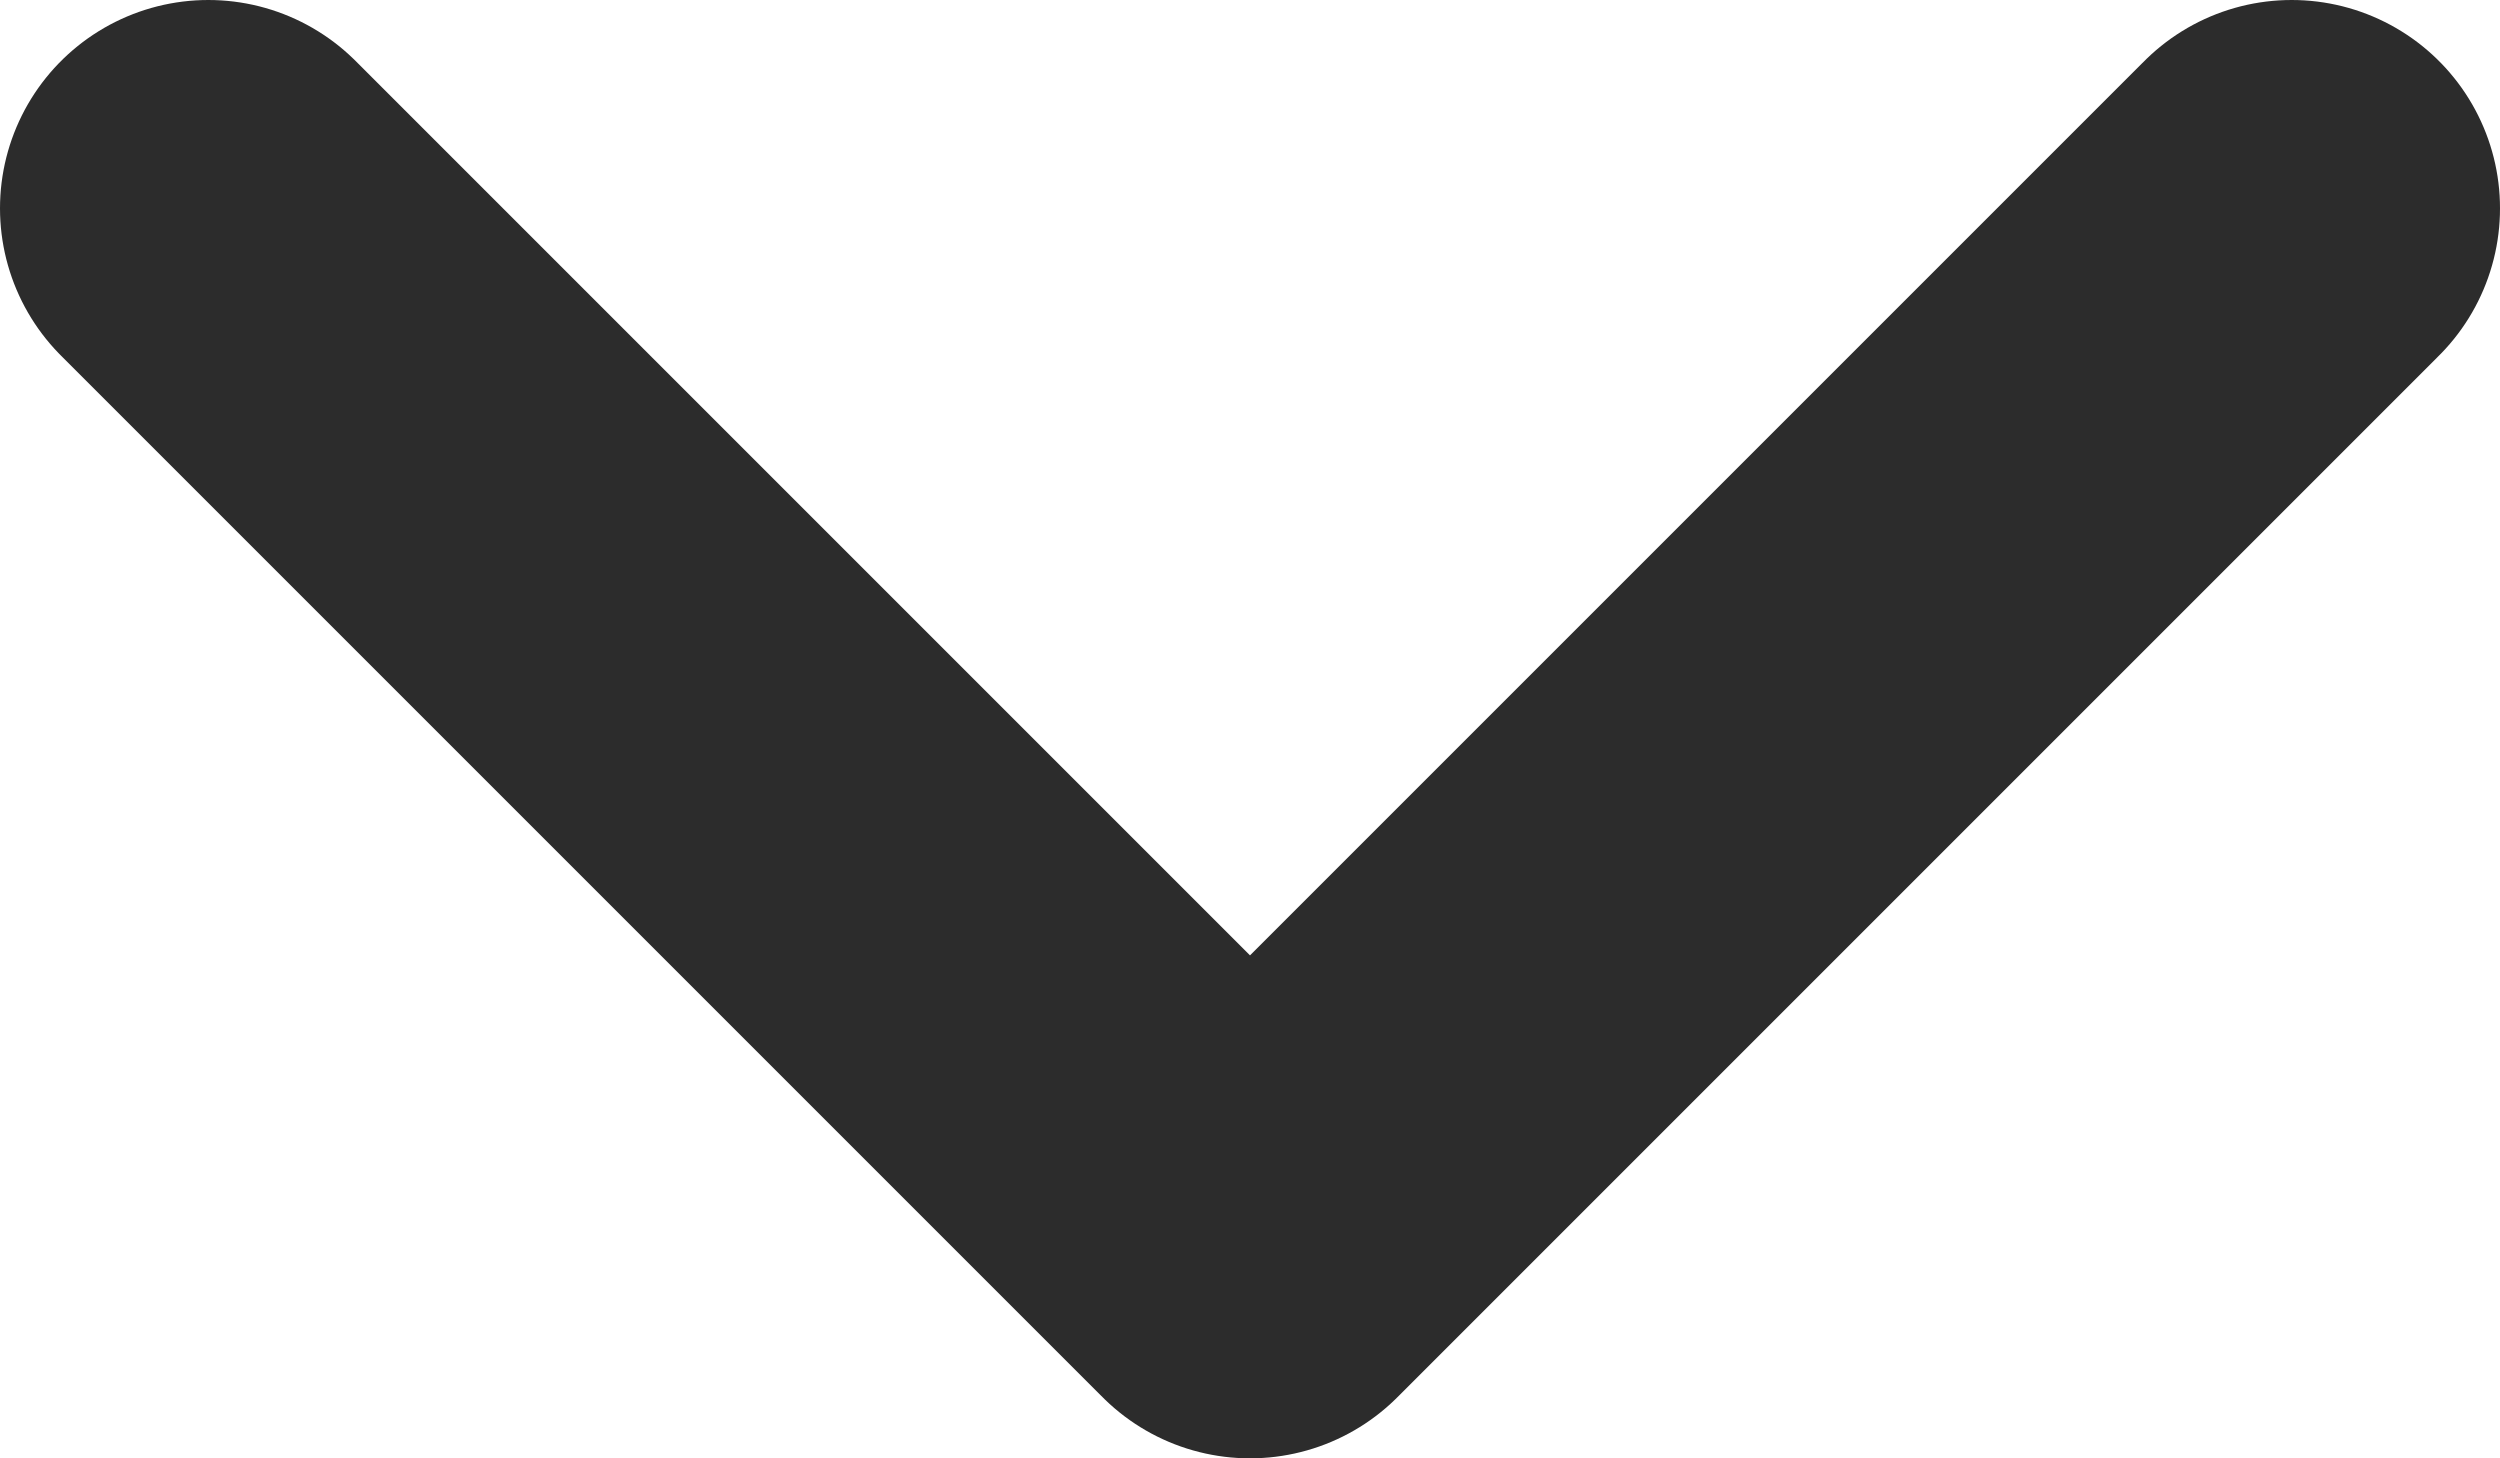 <svg xmlns="http://www.w3.org/2000/svg" viewBox="0 0 12 7">
	<title>arrow-down</title>
	<polyline fill-rule="evenodd" fill="none" stroke="#2c2c2c" stroke-linecap="round" stroke-linejoin="round" stroke-width="2px" points="1 1 6 6 11 1" />
</svg>